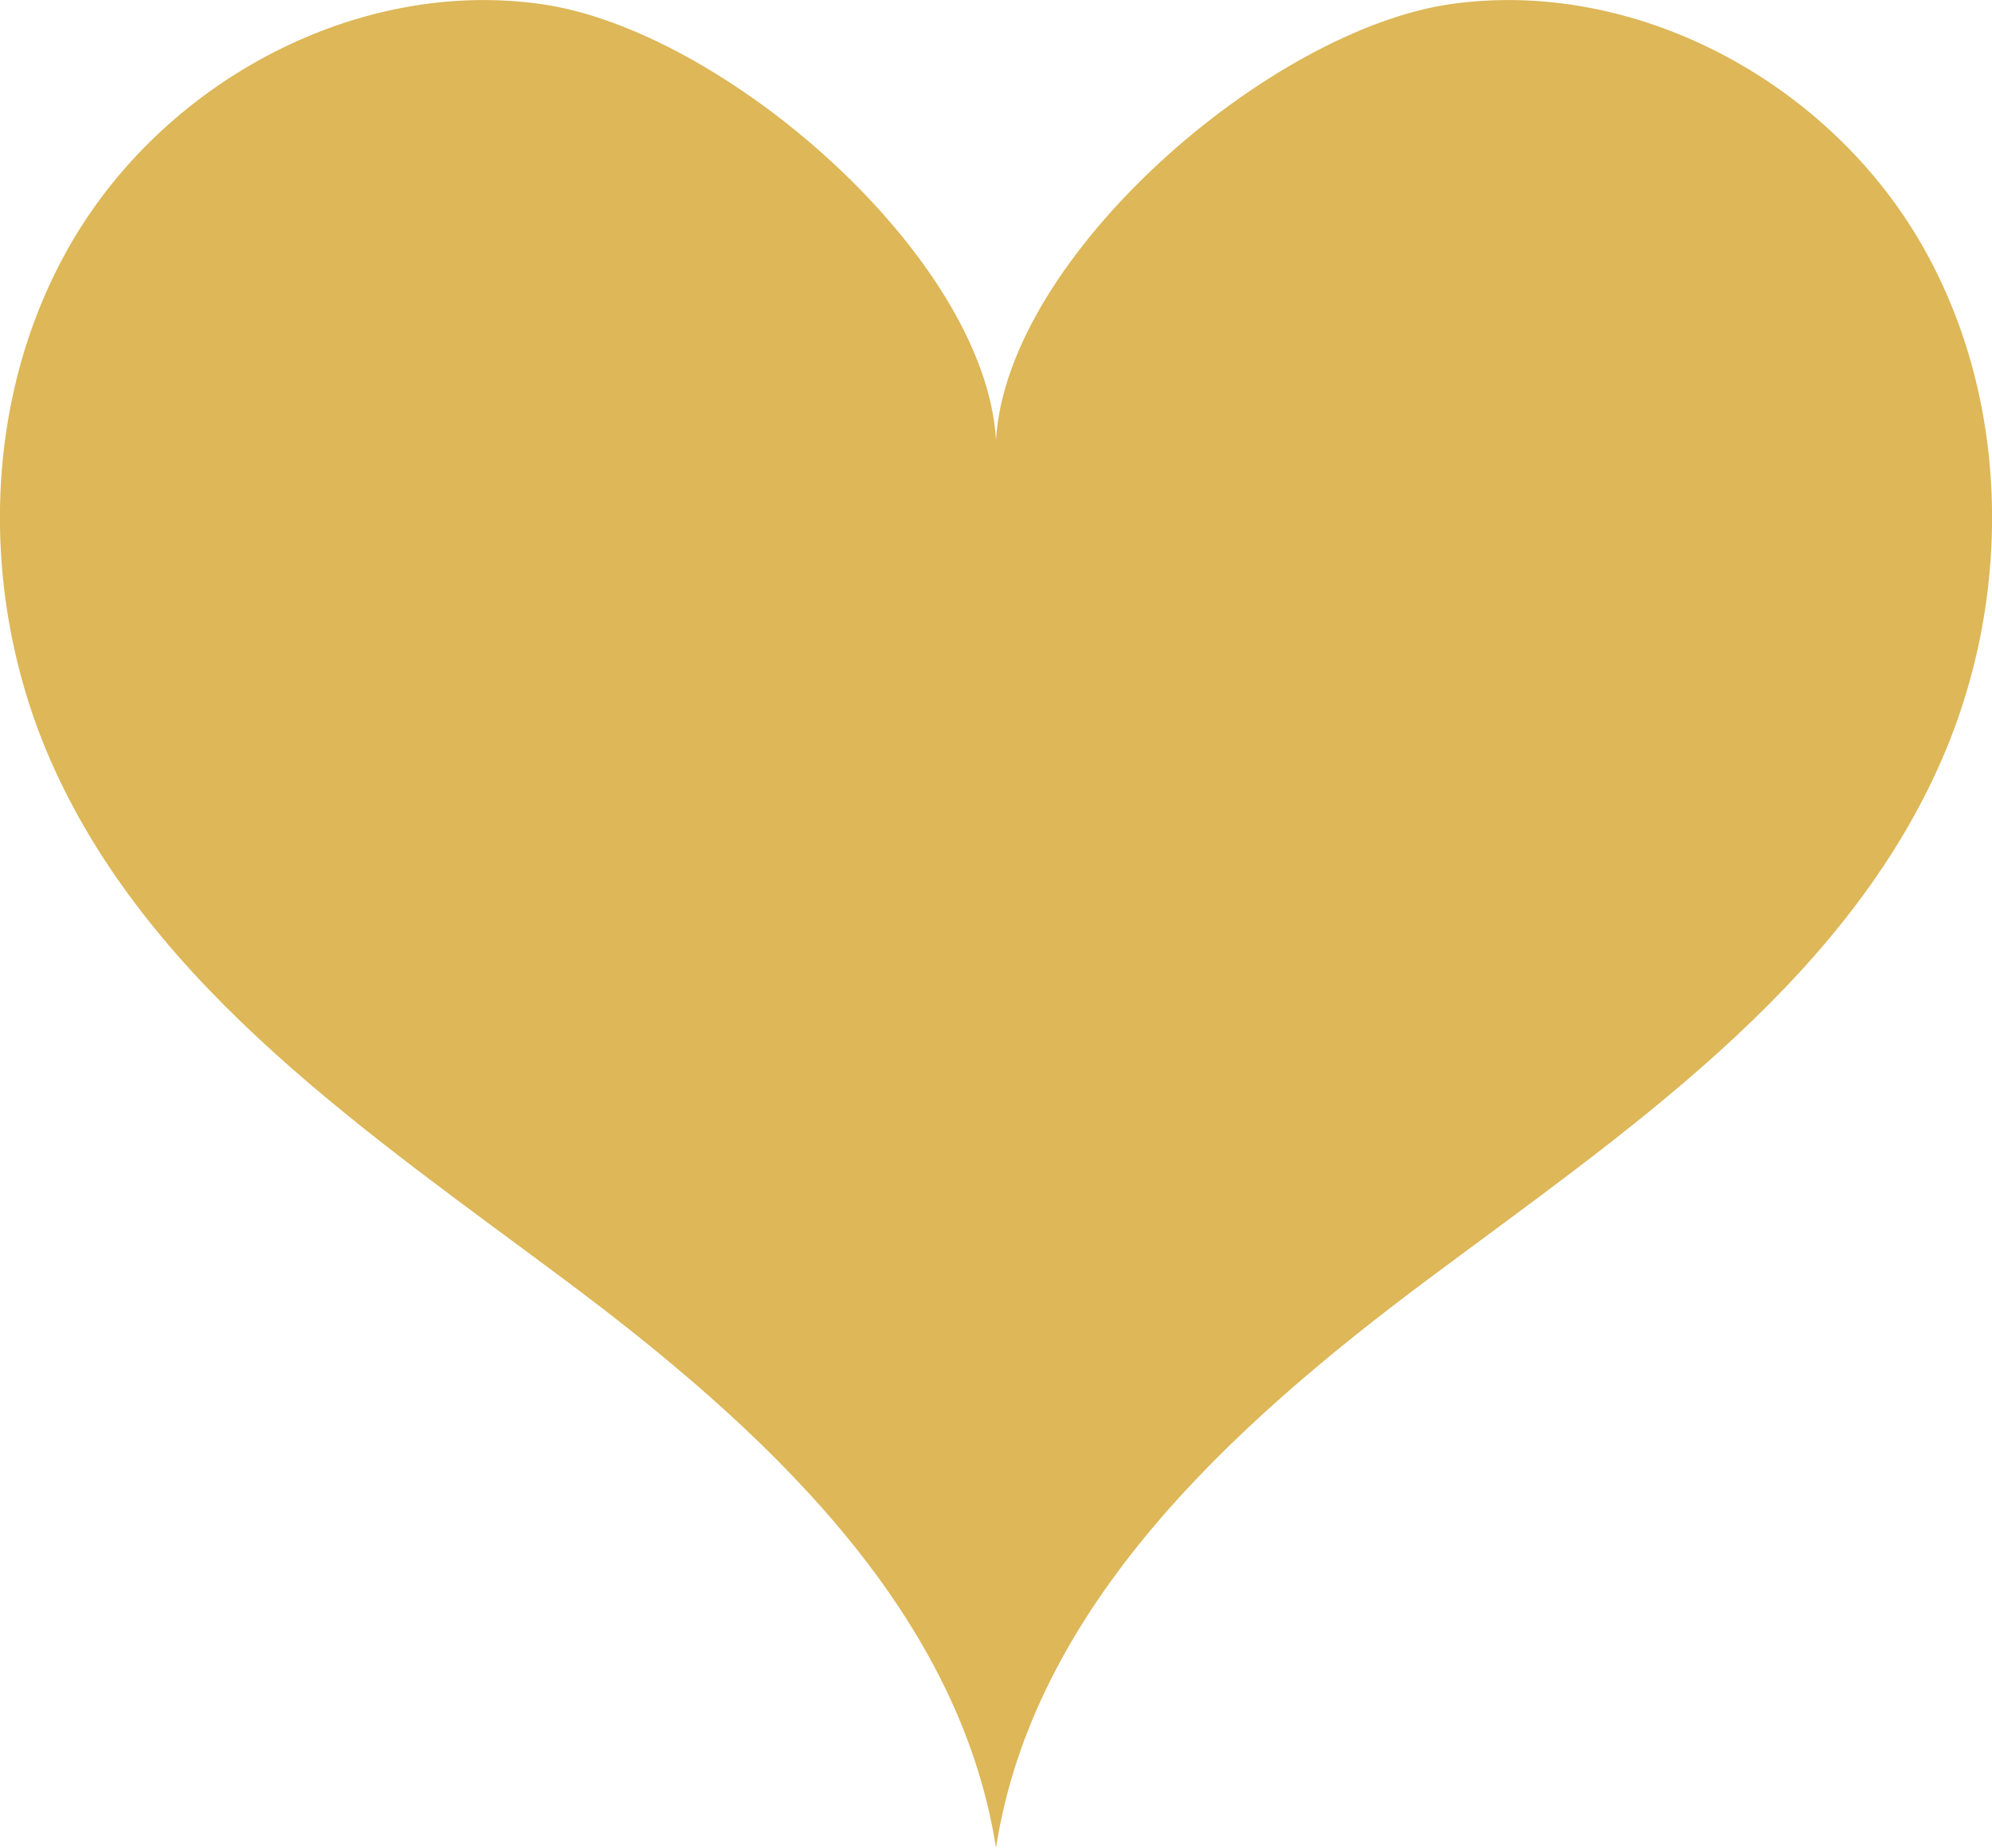 <?xml version="1.0" encoding="UTF-8"?>
<svg id="Calque_2" data-name="Calque 2" xmlns="http://www.w3.org/2000/svg" viewBox="0 0 45.78 42.46">
  <defs>
    <style>
      .cls-6 {
        fill: #ddb758;
        stroke-width: 0px;
      }
    </style>
  </defs>
  <g id="Calque_1-2" data-name="Calque 1">
    <g id="coeur">
      <path class="cls-6" d="M44.07,5.46C41.9,1.83,37.56-.49,33.37.09c-4.19.58-10.23,5.8-10.48,10.02C22.64,5.89,16.6.66,12.41.09,8.22-.49,3.88,1.83,1.71,5.46c-2.17,3.63-2.22,8.34-.47,12.19,2.32,5.1,7.25,8.41,11.74,11.76,4.49,3.35,9.04,7.51,9.91,13.05.86-5.54,5.41-9.69,9.91-13.05,4.49-3.35,9.43-6.66,11.74-11.76,1.75-3.85,1.7-8.56-.47-12.19Z"/>
    </g>
  </g>
</svg>